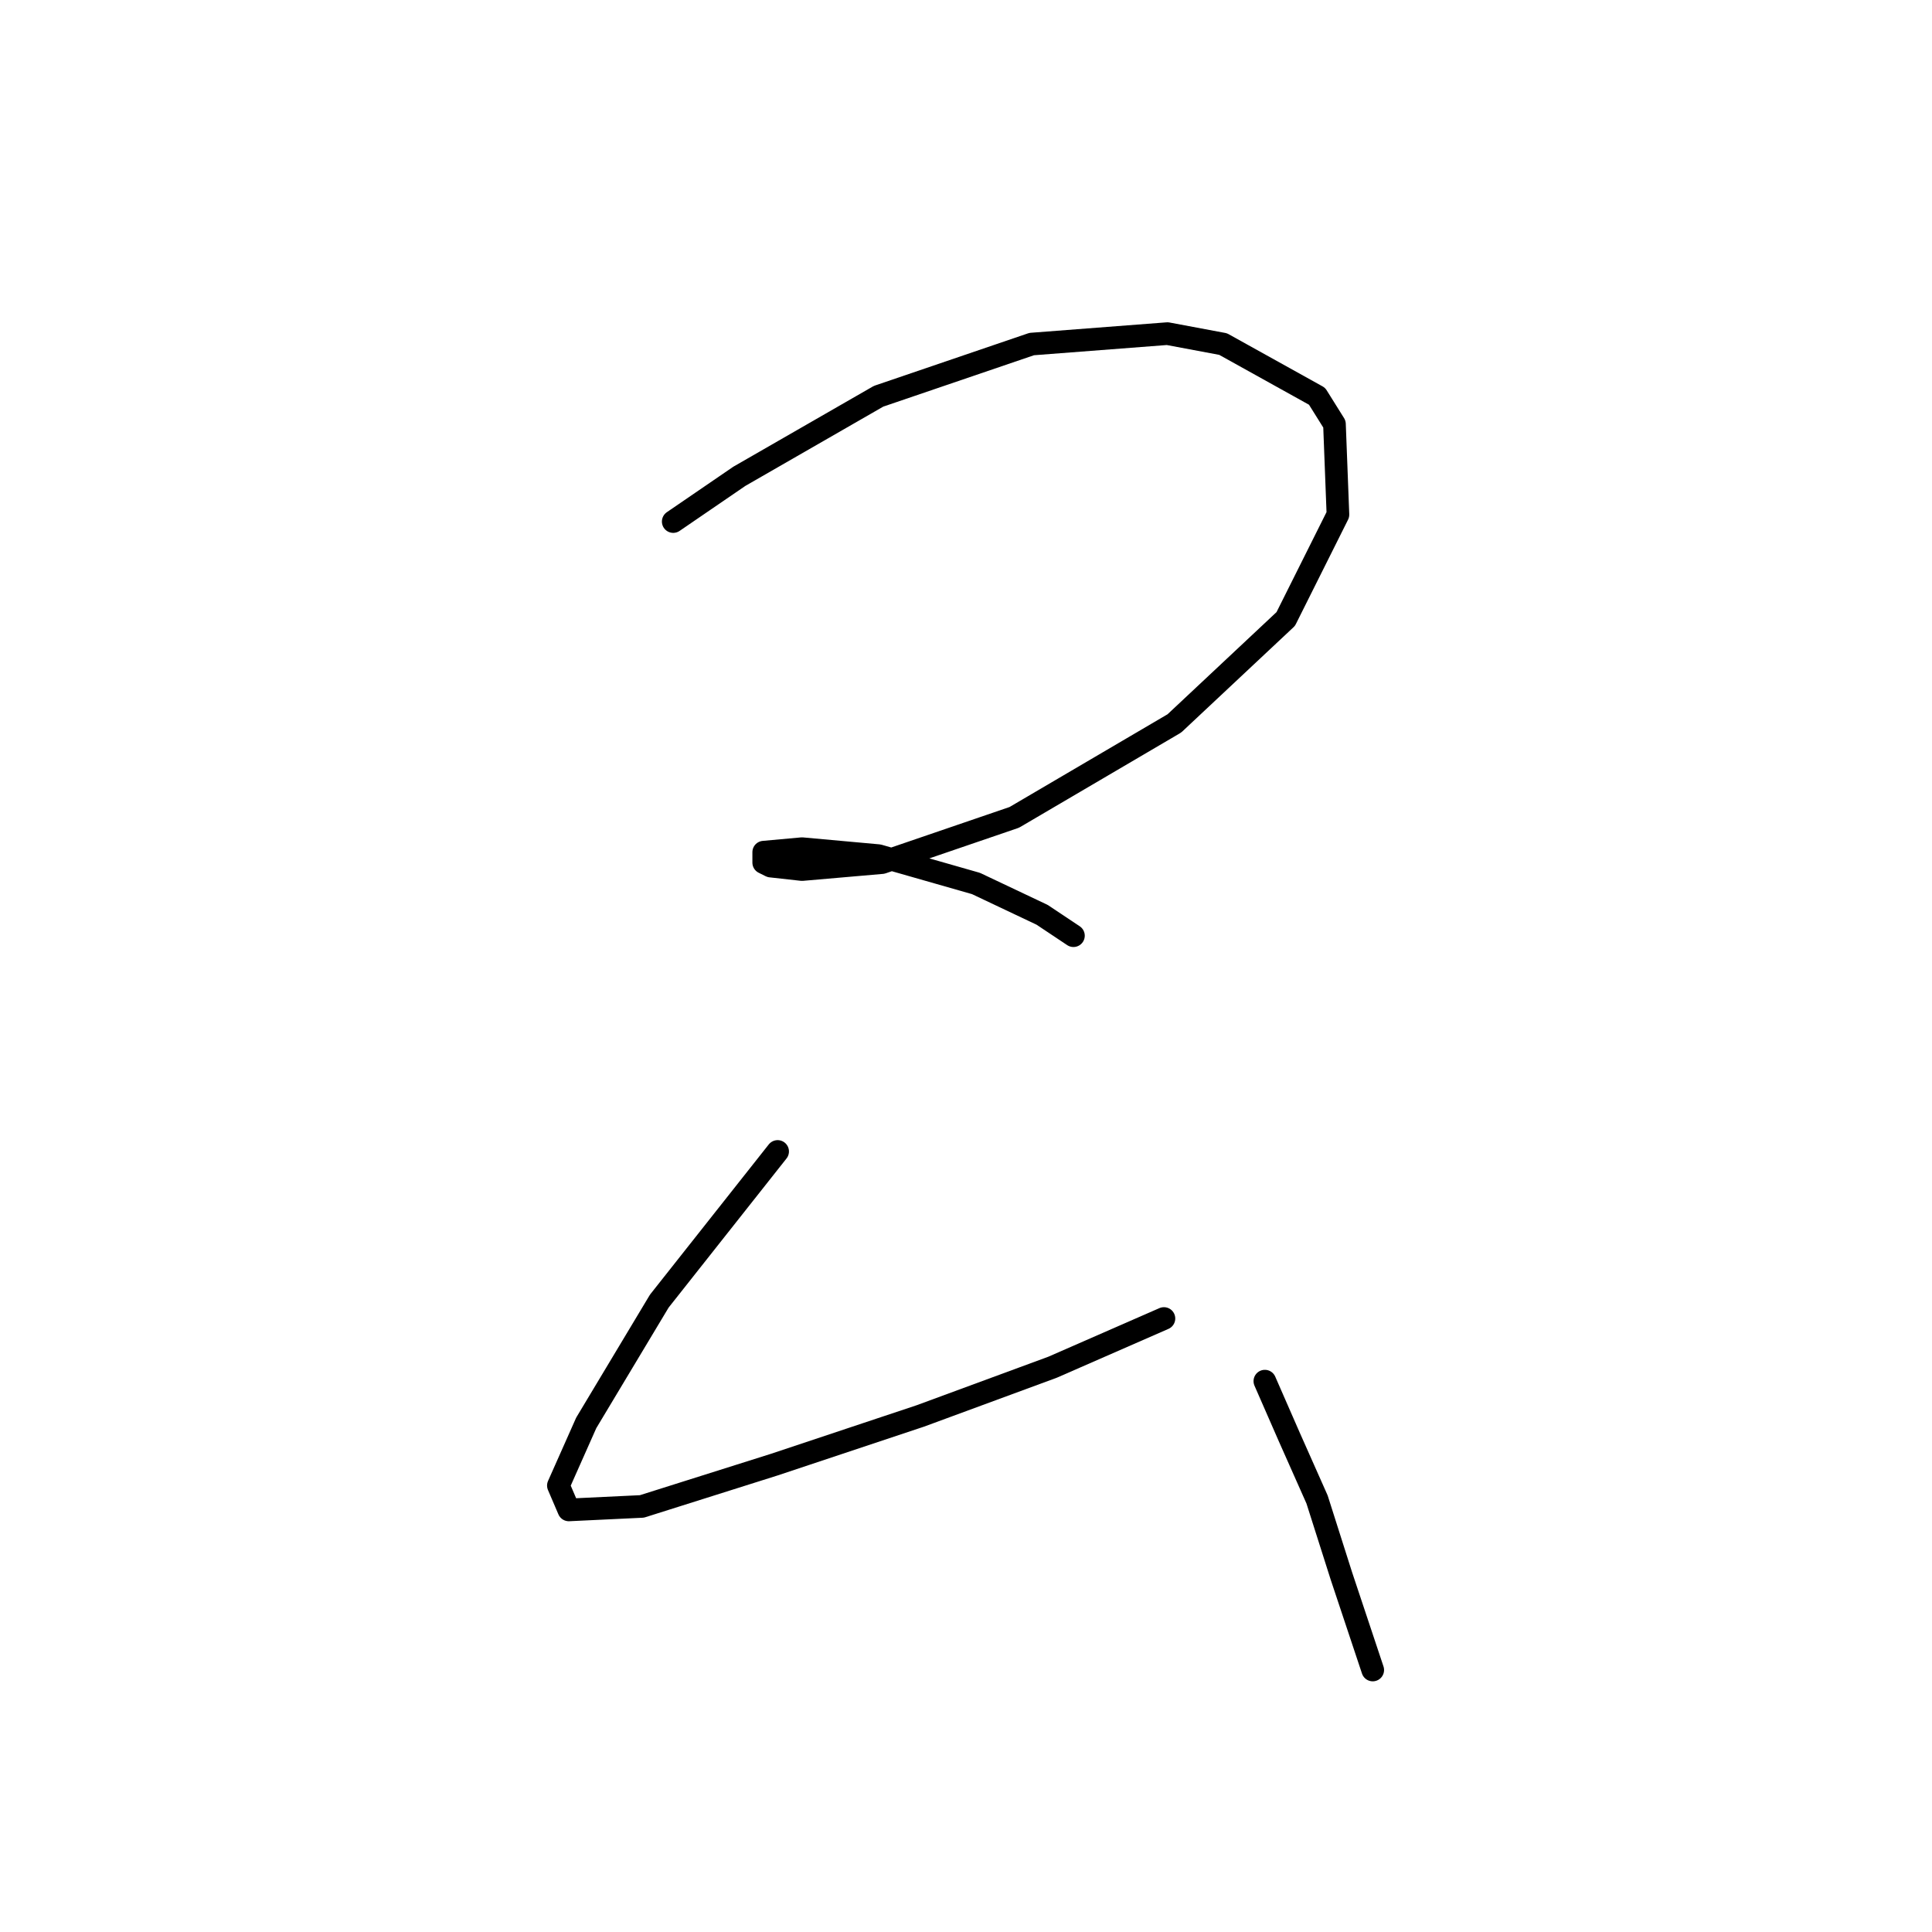 <?xml version="1.0" standalone="no"?>
    <svg width="256" height="256" xmlns="http://www.w3.org/2000/svg" version="1.1">
    <polyline stroke="black" stroke-width="3" stroke-linecap="round" fill="transparent" stroke-linejoin="round" points="89.206 69.108 97.968 63.113 116.414 52.507 136.704 45.59 154.688 44.207 162.066 45.59 174.517 52.507 176.823 56.196 177.284 68.186 170.367 82.02 155.61 95.854 134.398 108.305 116.875 114.3 106.269 115.222 102.118 114.761 101.196 114.3 101.196 112.916 106.269 112.455 116.414 113.377 129.325 117.067 138.087 121.217 142.237 123.984 142.237 123.984 " />
        <polyline stroke="black" stroke-width="3" stroke-linecap="round" fill="transparent" stroke-linejoin="round" points="103.041 152.574 87.362 172.403 77.678 188.543 73.989 196.843 75.372 200.071 85.056 199.61 102.579 194.077 121.947 187.621 139.47 181.165 154.227 174.709 154.227 174.709 " />
        <polyline stroke="black" stroke-width="3" stroke-linecap="round" fill="transparent" stroke-linejoin="round" points="167.6 183.009 170.828 190.388 174.517 198.688 177.745 208.833 181.895 221.284 181.895 221.284 " />
        </svg>